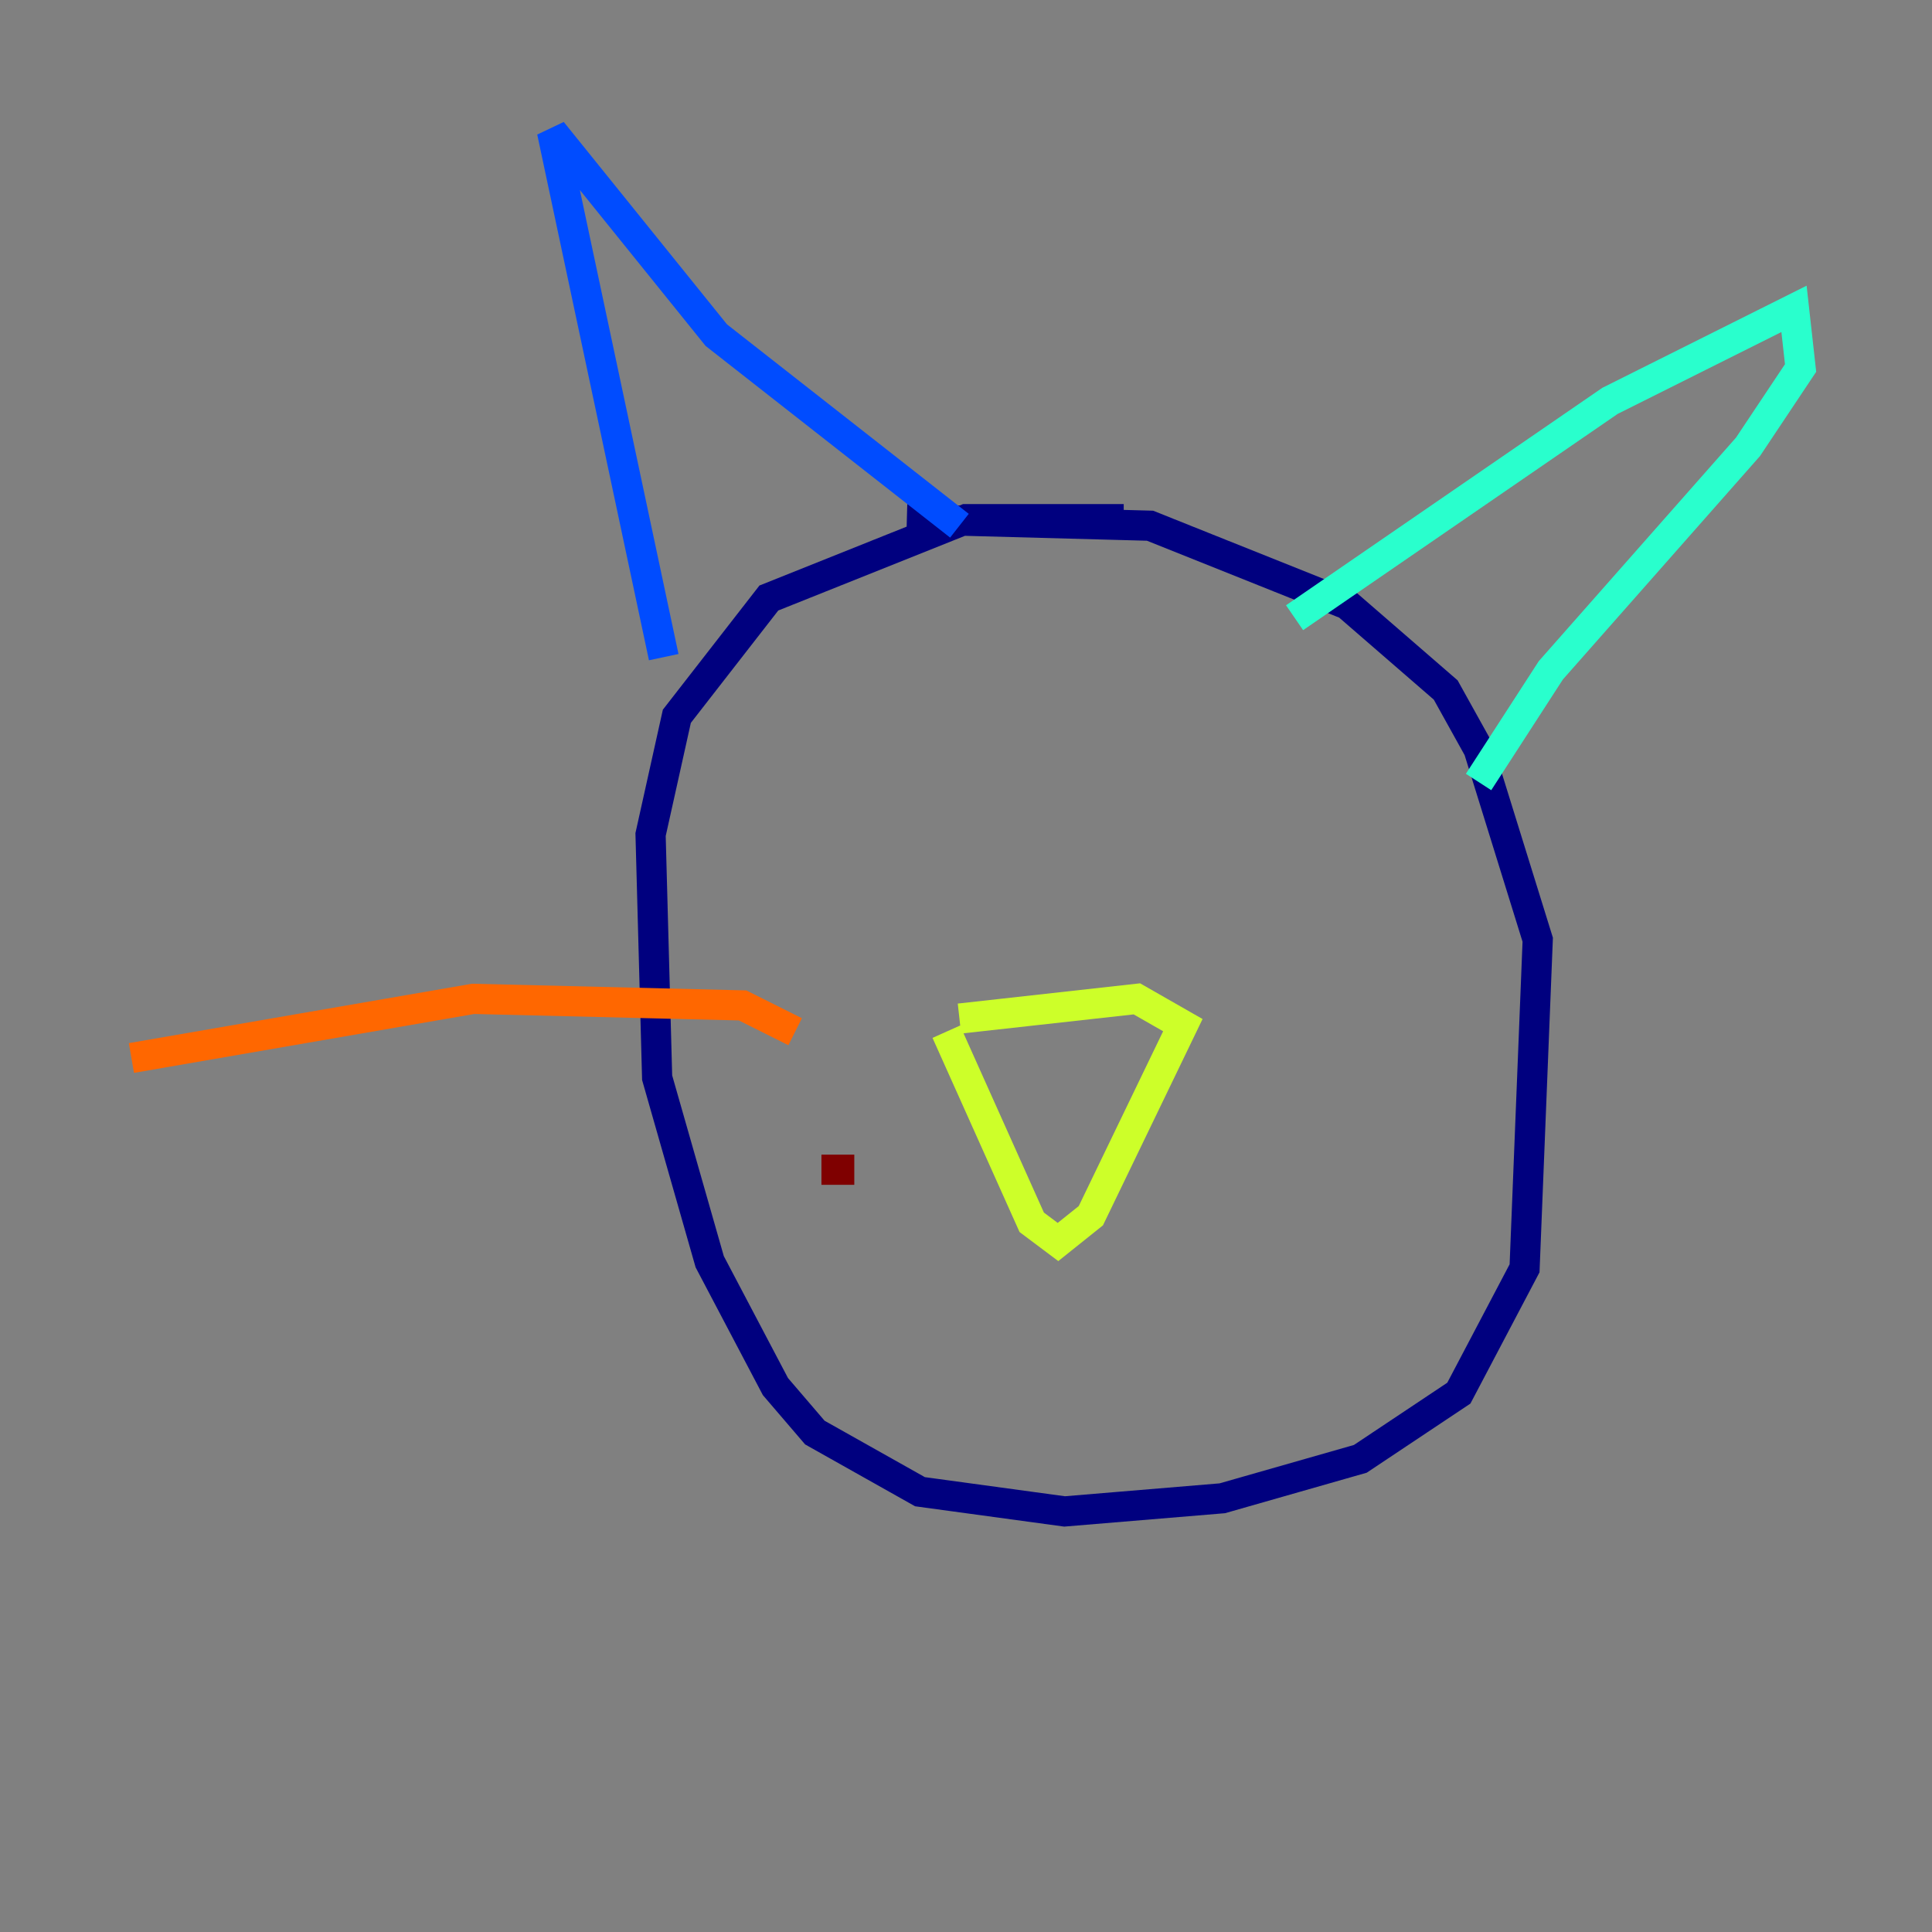 <?xml version="1.0" encoding="utf-8" ?>
<svg baseProfile="tiny" height="128" version="1.2" viewBox="0,0,128,128" width="128" xmlns="http://www.w3.org/2000/svg" xmlns:ev="http://www.w3.org/2001/xml-events" xmlns:xlink="http://www.w3.org/1999/xlink"><rect x="0" y="0" width="128" height="128" fill="#808080" stroke="none"/><defs /><polyline fill="none" points="74.449,34.395 64.0,34.395 50.939,39.619 44.843,47.456 43.102,55.292 43.537,71.401 47.02,83.592 51.374,91.864 53.986,94.912 60.952,98.83 70.531,100.136 80.98,99.265 90.122,96.653 96.653,92.299 101.007,84.027 101.878,62.258 97.959,49.633 95.782,45.714 89.252,40.054 76.191,34.83 60.082,34.395" stroke="#00007f" stroke-width="2" /><polyline fill="none" points="43.973,43.537 36.571,8.707 47.456,22.204 63.565,34.83" stroke="#004cff" stroke-width="2" /><polyline fill="none" points="85.769,40.925 106.667,26.558 118.857,20.463 119.293,24.381 115.809,29.605 102.748,44.408 97.959,51.809" stroke="#29ffcd" stroke-width="2" /><polyline fill="none" points="62.694,68.354 68.354,80.98 70.095,82.286 72.272,80.544 78.367,67.918 75.32,66.177 63.565,67.483" stroke="#cdff29" stroke-width="2" /><polyline fill="none" points="52.68,68.354 49.197,66.612 31.347,66.177 8.707,70.095" stroke="#ff6700" stroke-width="2" /><polyline fill="none" points="56.599,77.497 54.422,77.497" stroke="#7f0000" stroke-width="2" /></svg>